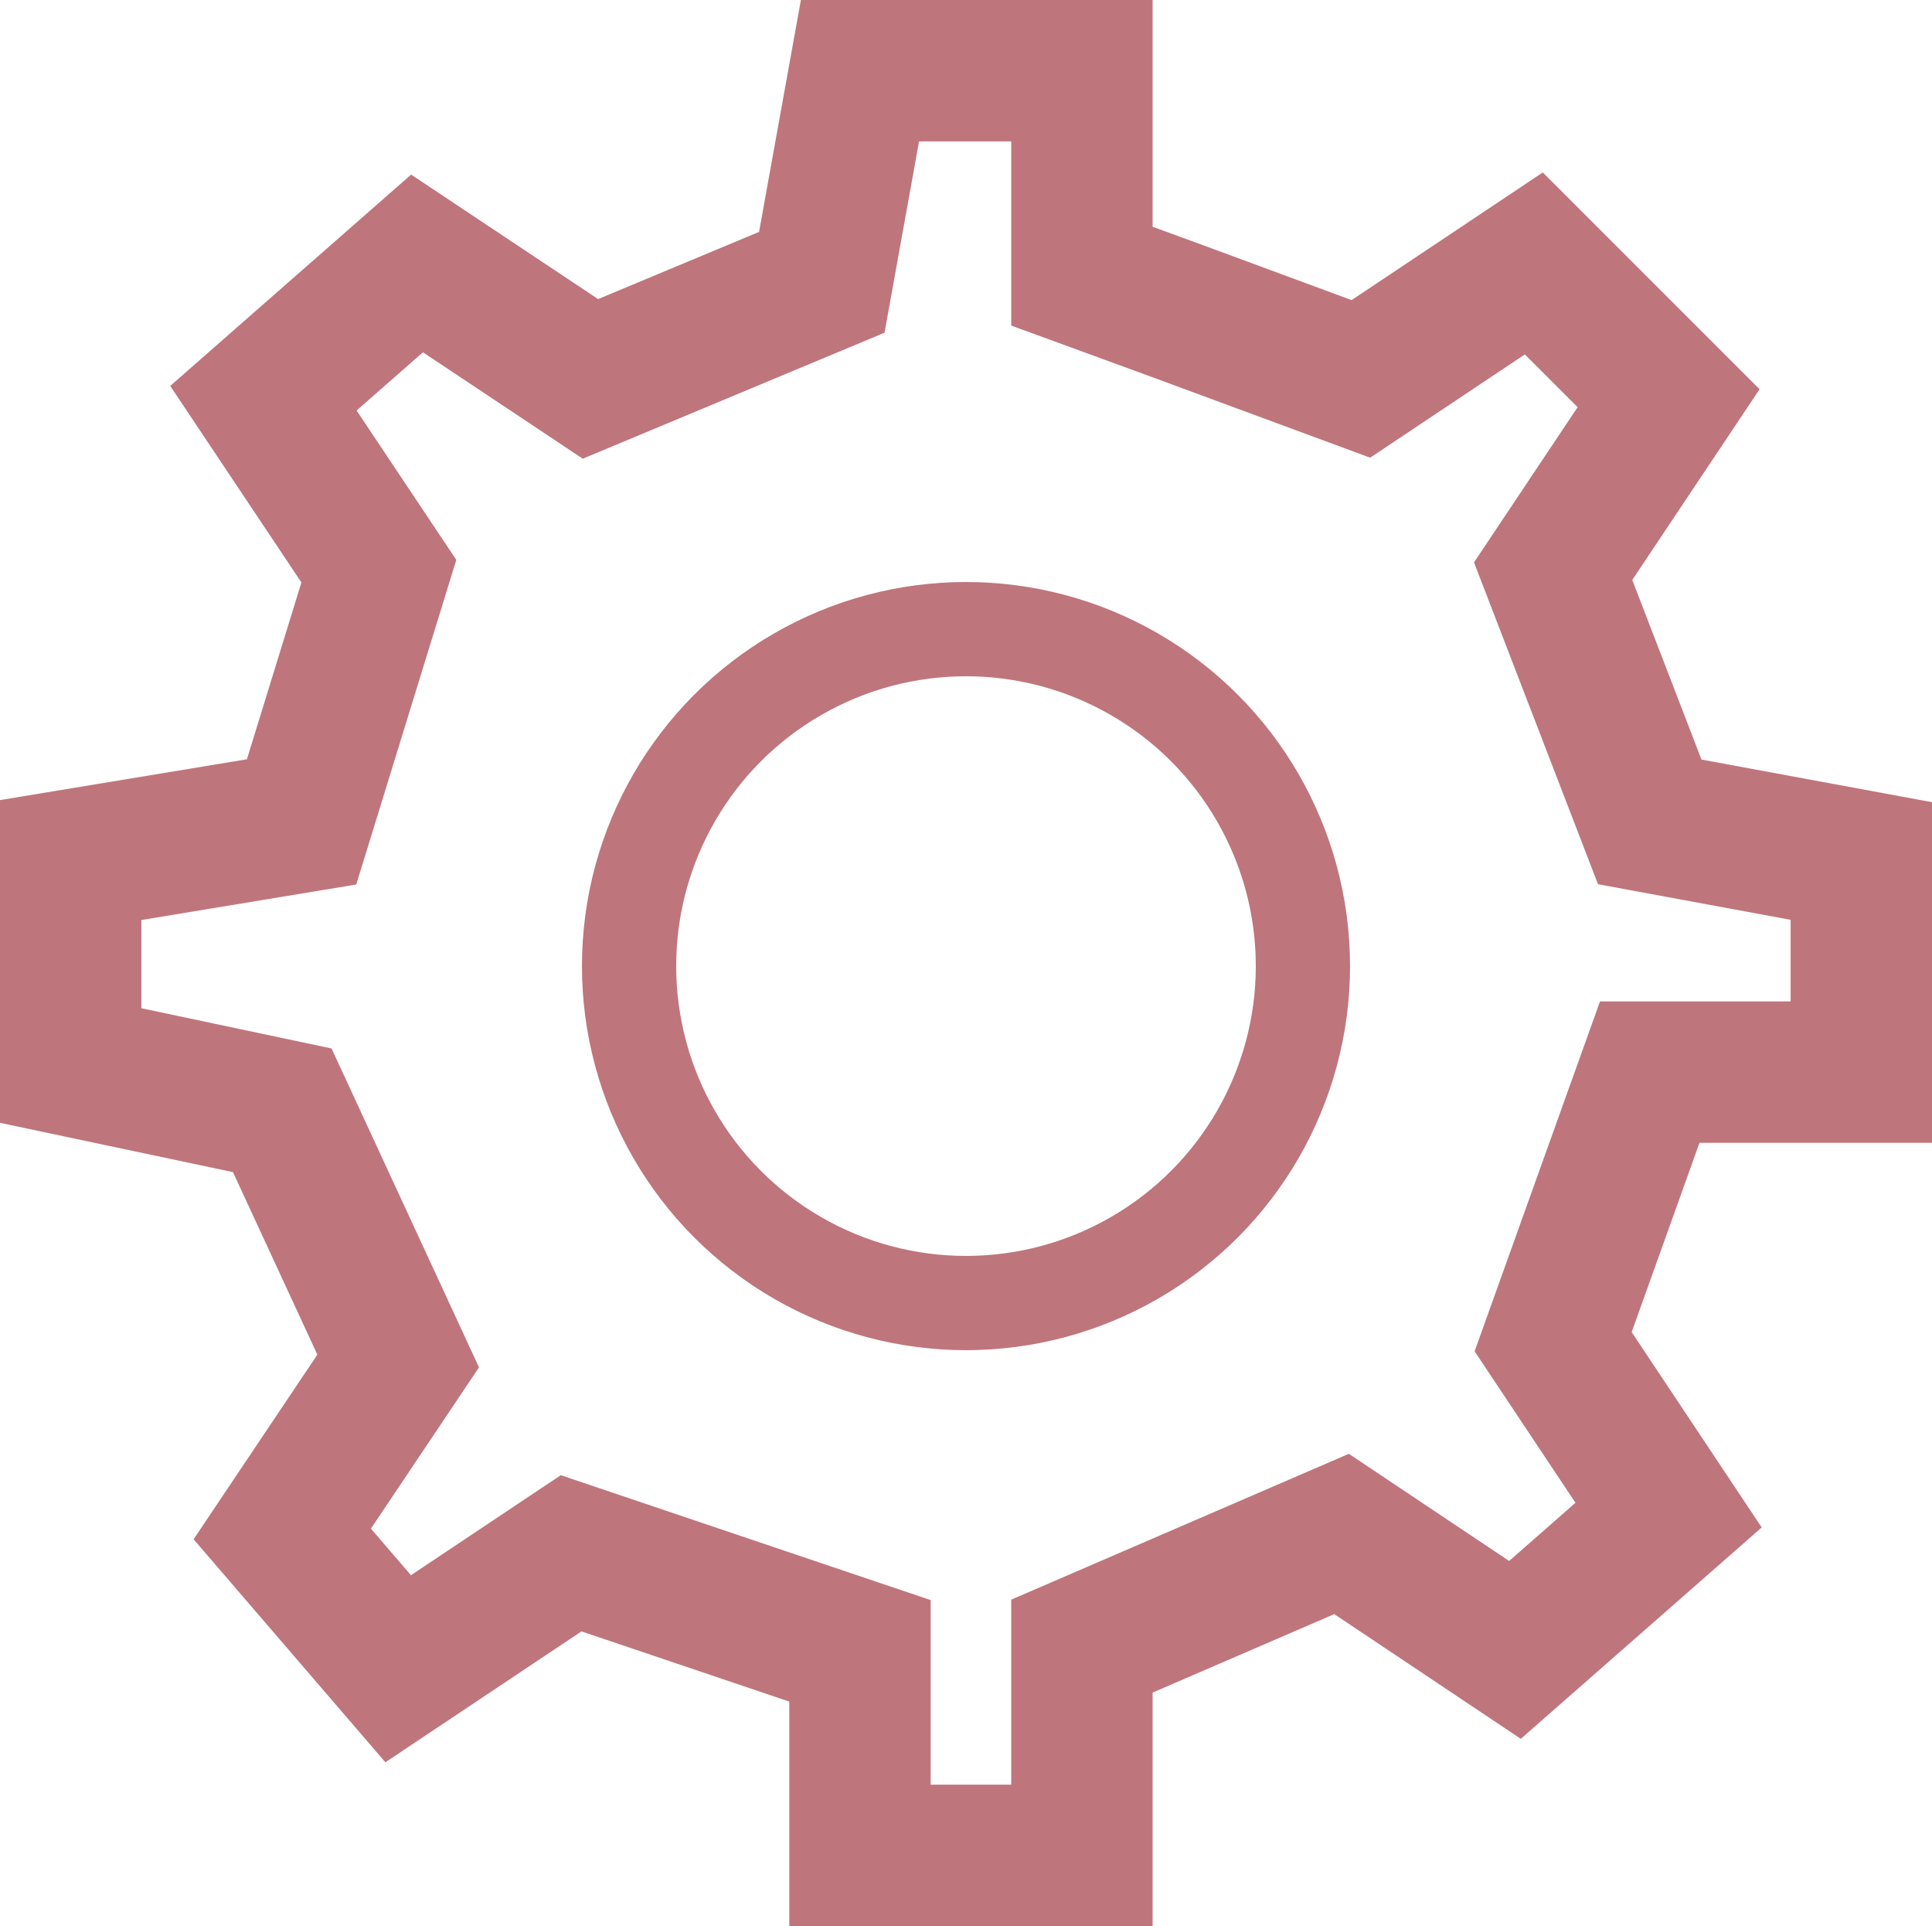 <?xml version="1.0" encoding="UTF-8"?>
<svg id="Layer_2" data-name="Layer 2" xmlns="http://www.w3.org/2000/svg" viewBox="0 0 41 40.87">
  <defs>
    <style>
      .cls-1 {
        stroke-width: 3px;
      }

      .cls-1, .cls-2 {
        fill: none;
        stroke: #bf757c;
        stroke-miterlimit: 10;
      }

      .cls-2 {
        stroke-width: 2px;
      }
    </style>
  </defs>
  <g id="Layer_3" data-name="Layer 3">
    <polygon class="cls-1" points="18.25 1.5 17.44 5.99 12.53 8.04 8.85 5.59 5.59 8.45 8.04 12.12 6.4 17.44 1.5 18.25 1.5 22.61 5.99 23.56 8.45 28.88 5.99 32.55 8.45 35.41 12.12 32.96 18.25 35.03 18.25 39.37 22.96 39.37 22.96 34.93 28.47 32.55 32.15 35.01 35.41 32.15 32.96 28.47 35.01 22.75 39.5 22.75 39.5 18.27 35.01 17.44 32.96 12.12 35.41 8.45 32.55 5.59 28.88 8.04 25.01 6.61 22.96 5.86 22.96 1.5 18.25 1.5"/>
    <circle class="cls-2" cx="20.5" cy="20.5" r="7.15"/>
  </g>
</svg>